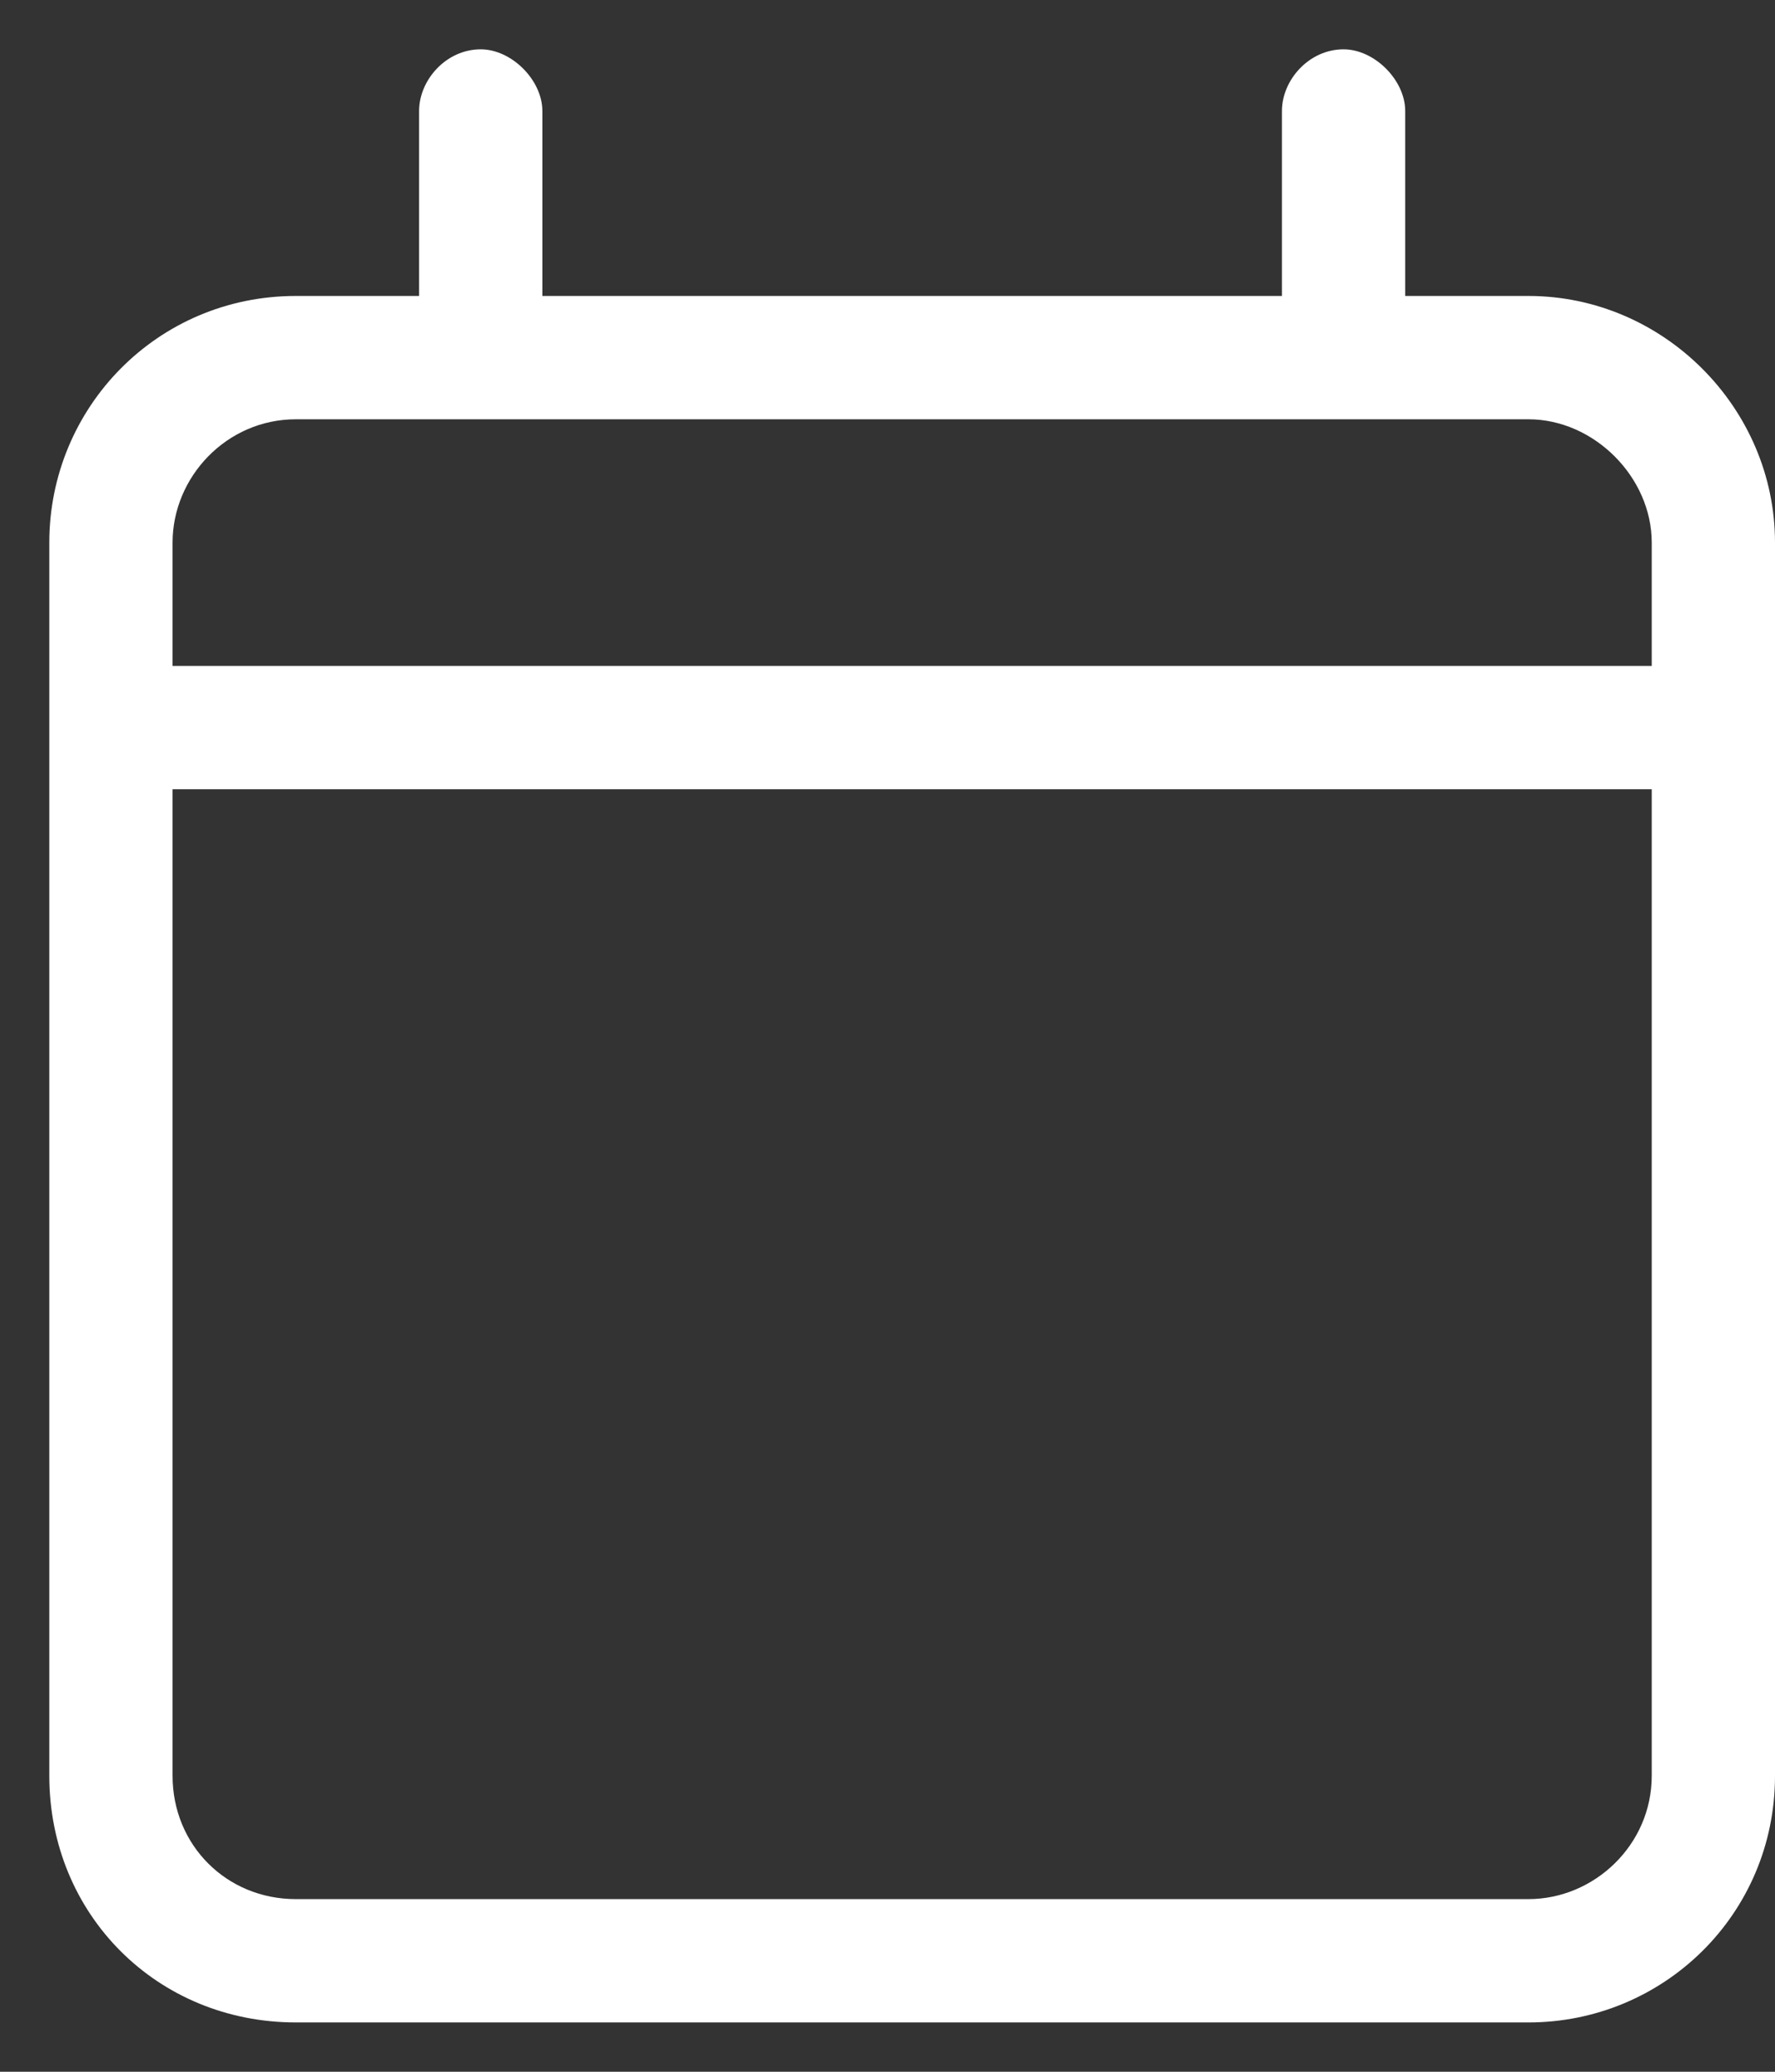 <svg width="18" height="21" viewBox="0 0 18 21" fill="none" xmlns="http://www.w3.org/2000/svg">
<rect x="0" y="0" width="18" height="21" fill="#333333" stroke="none"/>
<path d="M4.875 0.5C5.188 0.5 5.5 0.812 5.5 1.125V3H13V1.125C13 0.812 13.273 0.5 13.625 0.5C13.938 0.5 14.25 0.812 14.25 1.125V3H15.5C16.867 3 18 4.133 18 5.5V18C18 19.406 16.867 20.5 15.5 20.5H3C1.594 20.5 0.5 19.406 0.5 18V5.5C0.5 4.133 1.594 3 3 3H4.25V1.125C4.25 0.812 4.523 0.5 4.875 0.5ZM16.75 8H1.75V18C1.75 18.703 2.297 19.25 3 19.25H15.5C16.164 19.25 16.75 18.703 16.75 18V8ZM15.5 4.25H3C2.297 4.25 1.75 4.836 1.75 5.5V6.75H16.75V5.5C16.75 4.836 16.164 4.25 15.5 4.25Z" fill="white"/>
</svg>
